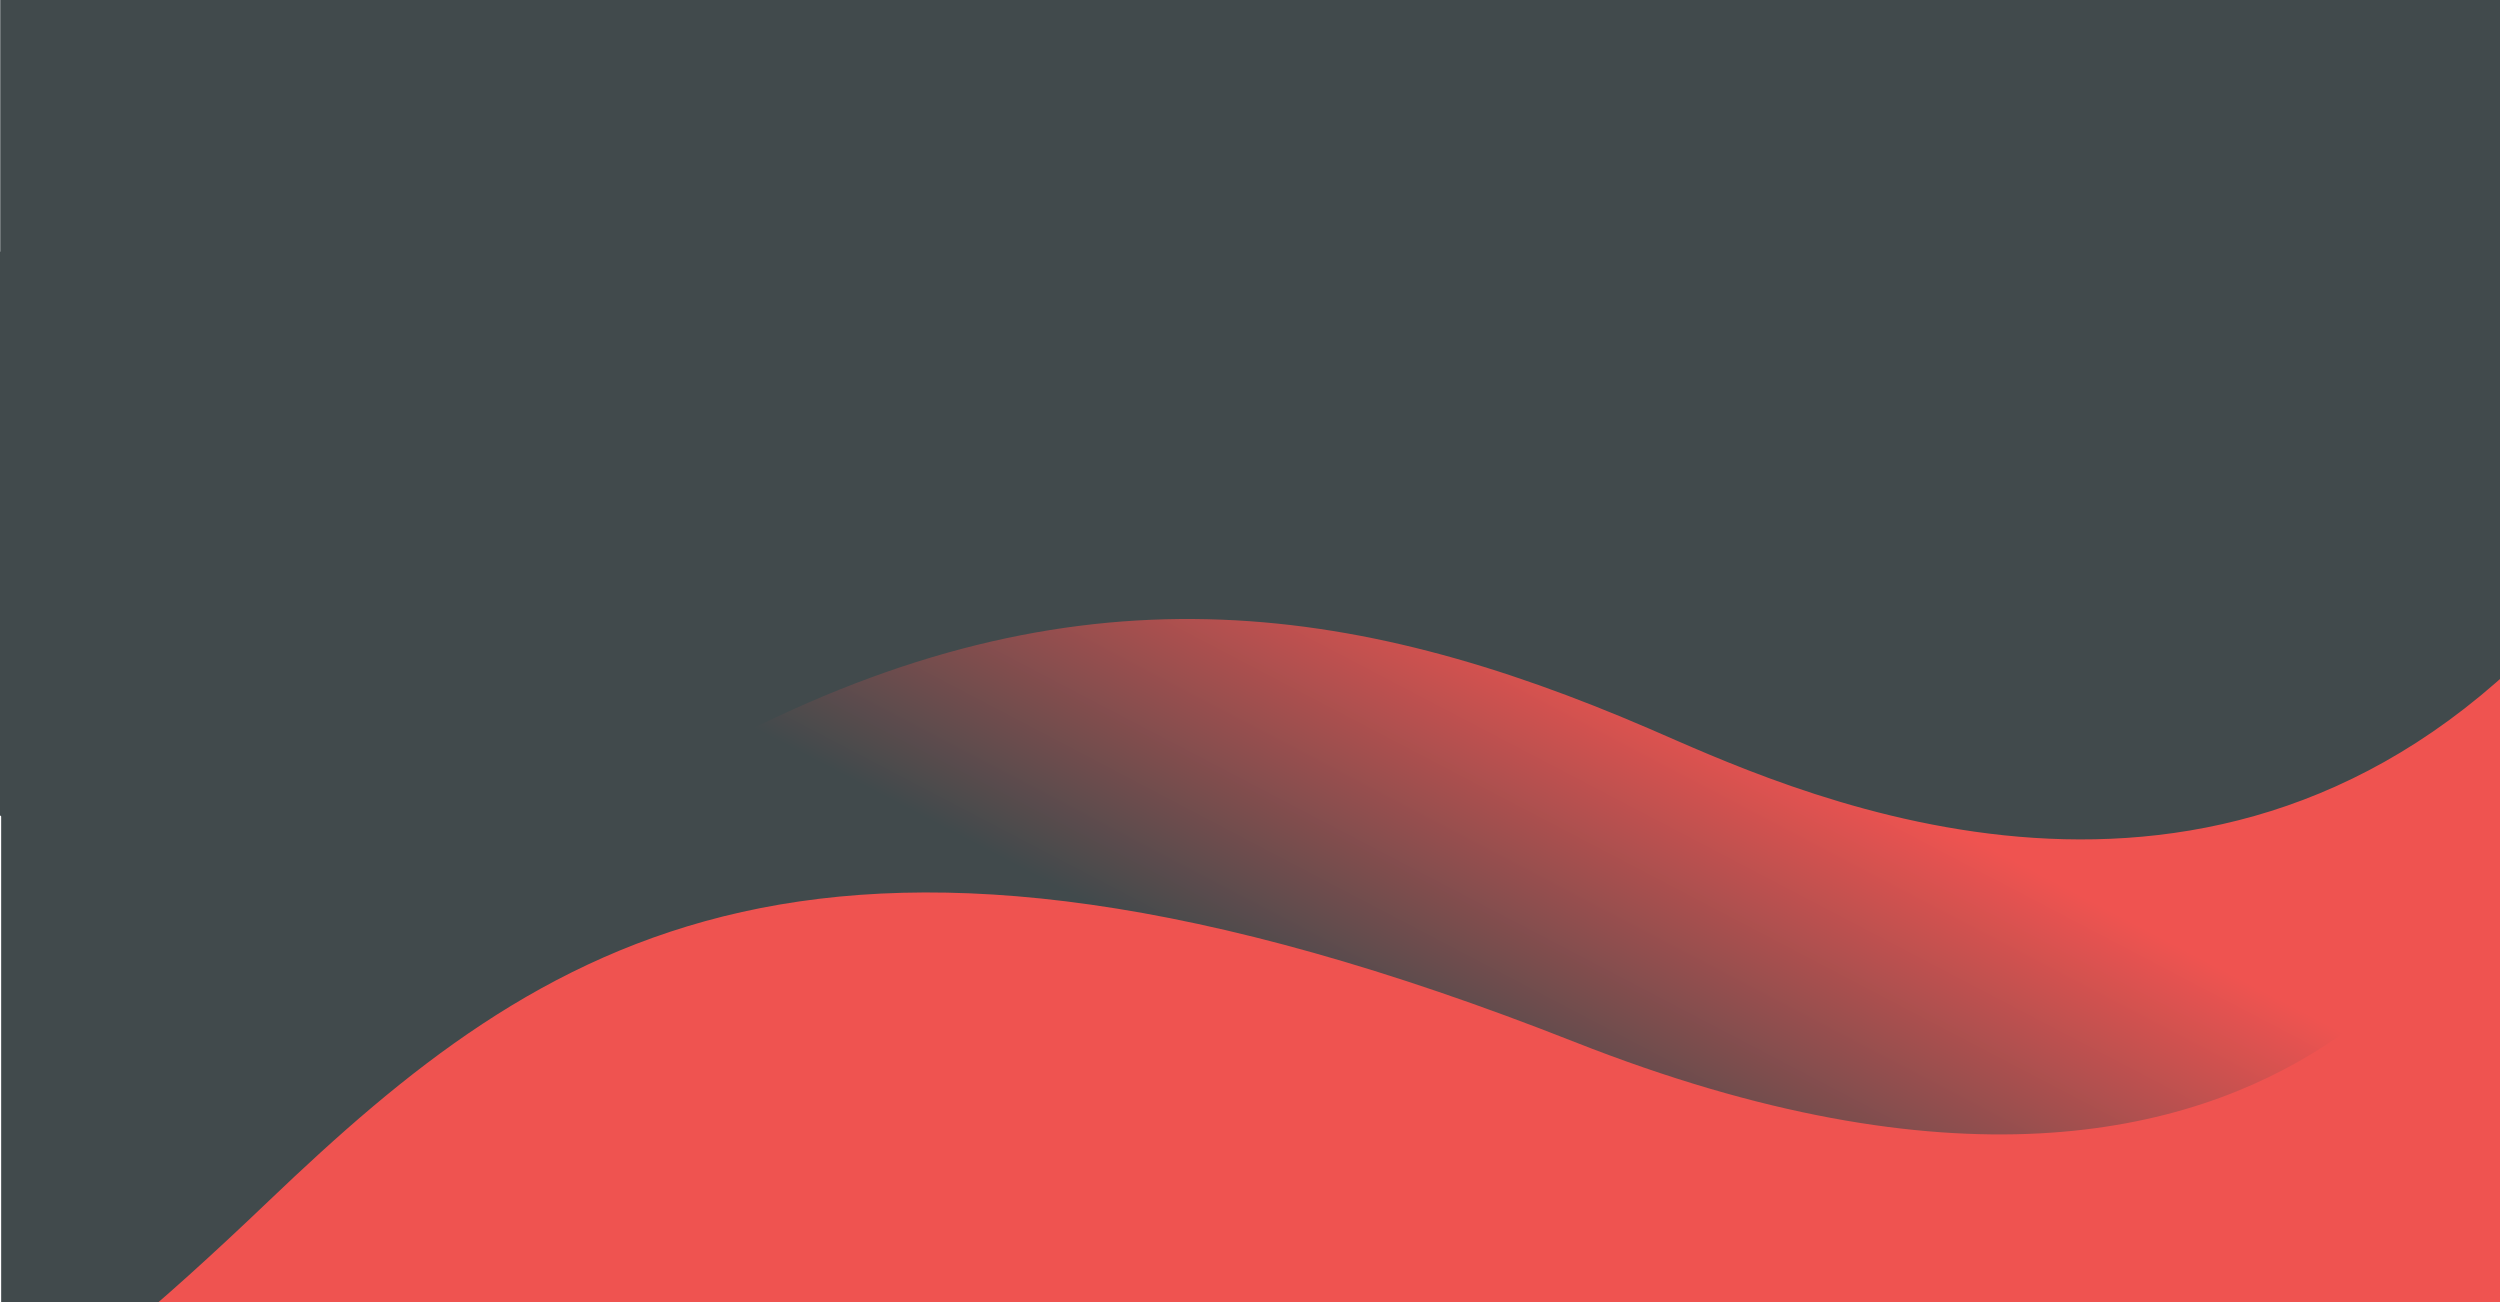 <svg width="1440" height="750" viewBox="0 0 1440 750" fill="none" xmlns="http://www.w3.org/2000/svg">
<g clip-path="url(#clip0)">
<path d="M1446.91 353.389H0.67V765.357H1446.91V353.389Z" fill="url(#paint0_linear)"/>
<path d="M1446.91 384.852C1254.71 563.06 1024.27 451.762 950.039 419.746C779.032 346.005 619.357 322.909 419.155 426.915C40.081 623.774 -85.031 389.625 -85.031 389.625V144.947H1937.56C1937.56 144.947 1654.74 192.141 1446.91 384.852Z" fill="url(#paint1_linear)"/>
<path d="M0.14 313.568C0.14 313.568 220.816 491.531 548.661 349.948C876.506 208.364 1127.16 70.713 1390.67 204.431C1654.18 338.149 1852.39 170.019 1852.39 170.019V-21.218H0.14V313.568Z" fill="url(#paint2_linear)"/>
<path d="M763.609 187.44C1070.37 76.285 1276.65 -30.189 1504.81 115.45C1726.57 257.033 1938.58 99.514 1938.58 99.514L1956.38 -90.524L228.16 -226.823C228.16 -226.823 331.951 343.854 763.609 187.44Z" fill="url(#paint3_linear)"/>
<path d="M1446.91 475.308C1446.91 475.308 1340.85 771.298 906.979 600.177C473.106 429.056 312.415 541.184 154.933 691.616C20.579 819.967 -17.543 832.216 -154.665 901.042H1446.91V475.308Z" fill="url(#paint4_linear)"/>
</g>
<defs>
<linearGradient id="paint0_linear" x1="1002.97" y1="121.052" x2="522.777" y2="1038.6" gradientUnits="userSpaceOnUse">
<stop stop-color="#EF5350"/>
<stop offset="0.25" stop-color="#EF5350"/>
<stop offset="0.51" stop-color="#414A4C"/>
<stop offset="0.73" stop-color="#414A4C"/>
<stop offset="0.9" stop-color="#414A4C"/>
<stop offset="1" stop-color="#414A4C"/>
</linearGradient>
<linearGradient id="paint1_linear" x1="1179.09" y1="-251.997" x2="629.016" y2="799.088" gradientUnits="userSpaceOnUse">
<stop stop-color="#EF5350"/>
<stop stop-color="#EF5350"/>
<stop offset="0.2" stop-color="#414A4C"/>
<stop offset="0.871" stop-color="#414A4C"/>
<stop offset="1" stop-color="#414A4C"/>
</linearGradient>
<linearGradient id="paint2_linear" x1="1.9718e+06" y1="-148475" x2="1.90078e+06" y2="386493" gradientUnits="userSpaceOnUse">
<stop stop-color="#EF5350"/>
<stop offset="0.25" stop-color="#822C2A"/>
<stop offset="0.51" stop-color="#27B7D7"/>
<stop offset="0.73" stop-color="#414A4C"/>
<stop offset="0.9" stop-color="#414A4C"/>
<stop offset="1" stop-color="#414A4C"/>
</linearGradient>
<linearGradient id="paint3_linear" x1="1.68211e+06" y1="-81245.2" x2="1.56815e+06" y2="402226" gradientUnits="userSpaceOnUse">
<stop stop-color="#EF5350"/>
<stop offset="0.25" stop-color="#EF5350"/>
<stop offset="0.51" stop-color="#414A4C"/>
<stop offset="0.73" stop-color="#414A4C"/>
<stop offset="0.9" stop-color="#414A4C"/>
<stop offset="1" stop-color="#414A4C"/>
</linearGradient>
<linearGradient id="paint4_linear" x1="1.48681e+06" y1="113222" x2="1.40804e+06" y2="626515" gradientUnits="userSpaceOnUse">
<stop stop-color="#EF5350"/>
<stop offset="0.25" stop-color="#EF5350"/>
<stop offset="0.51" stop-color="#EF5350"/>
<stop offset="0.73" stop-color="#8139C1"/>
<stop offset="0.823" stop-color="#5A2D97"/>
<stop offset="0.9" stop-color="#440FA7"/>
<stop offset="1" stop-color="#BD293B"/>
</linearGradient>
<clipPath id="clip0">
<rect width="1440" height="750" fill="white"/>
</clipPath>
</defs>
</svg>
